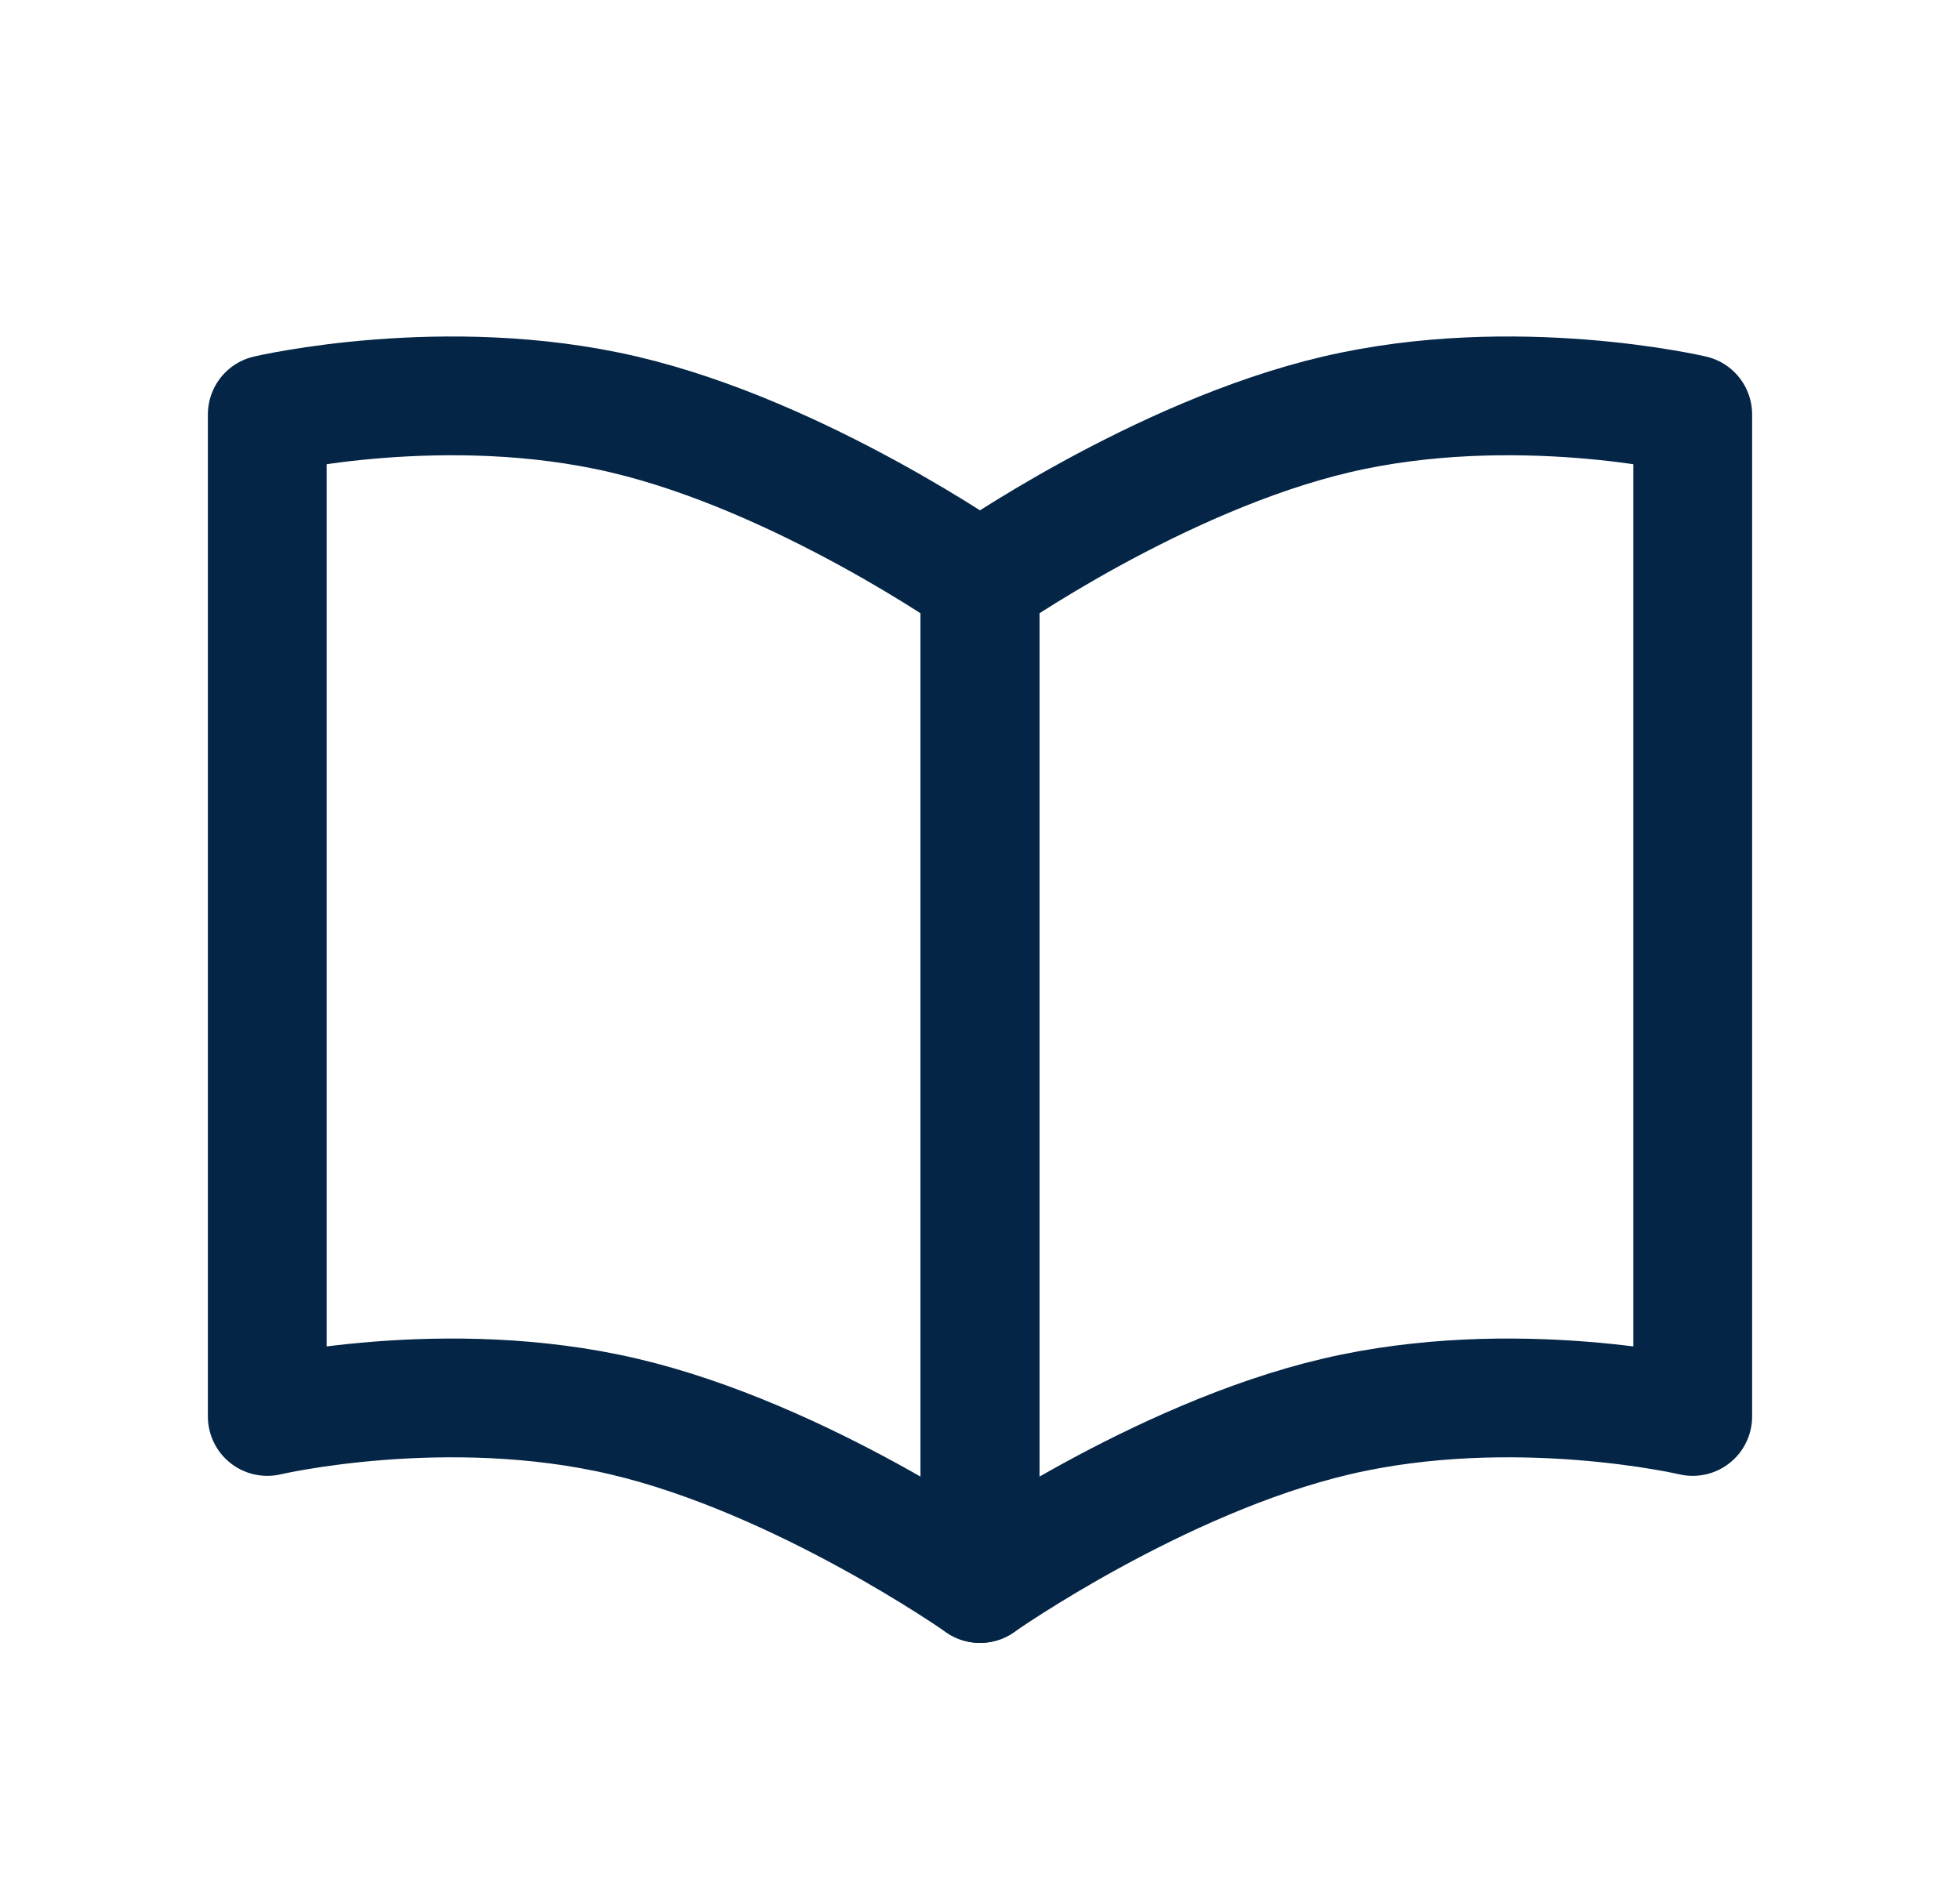 <svg width="33" height="32" viewBox="0 0 33 32" fill="none" xmlns="http://www.w3.org/2000/svg">
<path d="M28.5 6.979C28.5 6.979 25.5 6.276 22.5 6.979C19.5 7.682 16.5 9.792 16.5 9.792V26.667C16.5 26.667 19.5 24.557 22.5 23.854C25.5 23.151 28.5 23.854 28.5 23.854V6.979Z" stroke="#042546" stroke-width="2" stroke-linecap="round" stroke-linejoin="round"/>
<path d="M4.5 6.979C4.5 6.979 7.5 6.276 10.5 6.979C13.5 7.682 16.5 9.792 16.5 9.792V26.667C16.5 26.667 13.5 24.557 10.5 23.854C7.5 23.151 4.5 23.854 4.5 23.854V6.979Z" stroke="#042546" stroke-width="2" stroke-linecap="round" stroke-linejoin="round"/>
</svg>
